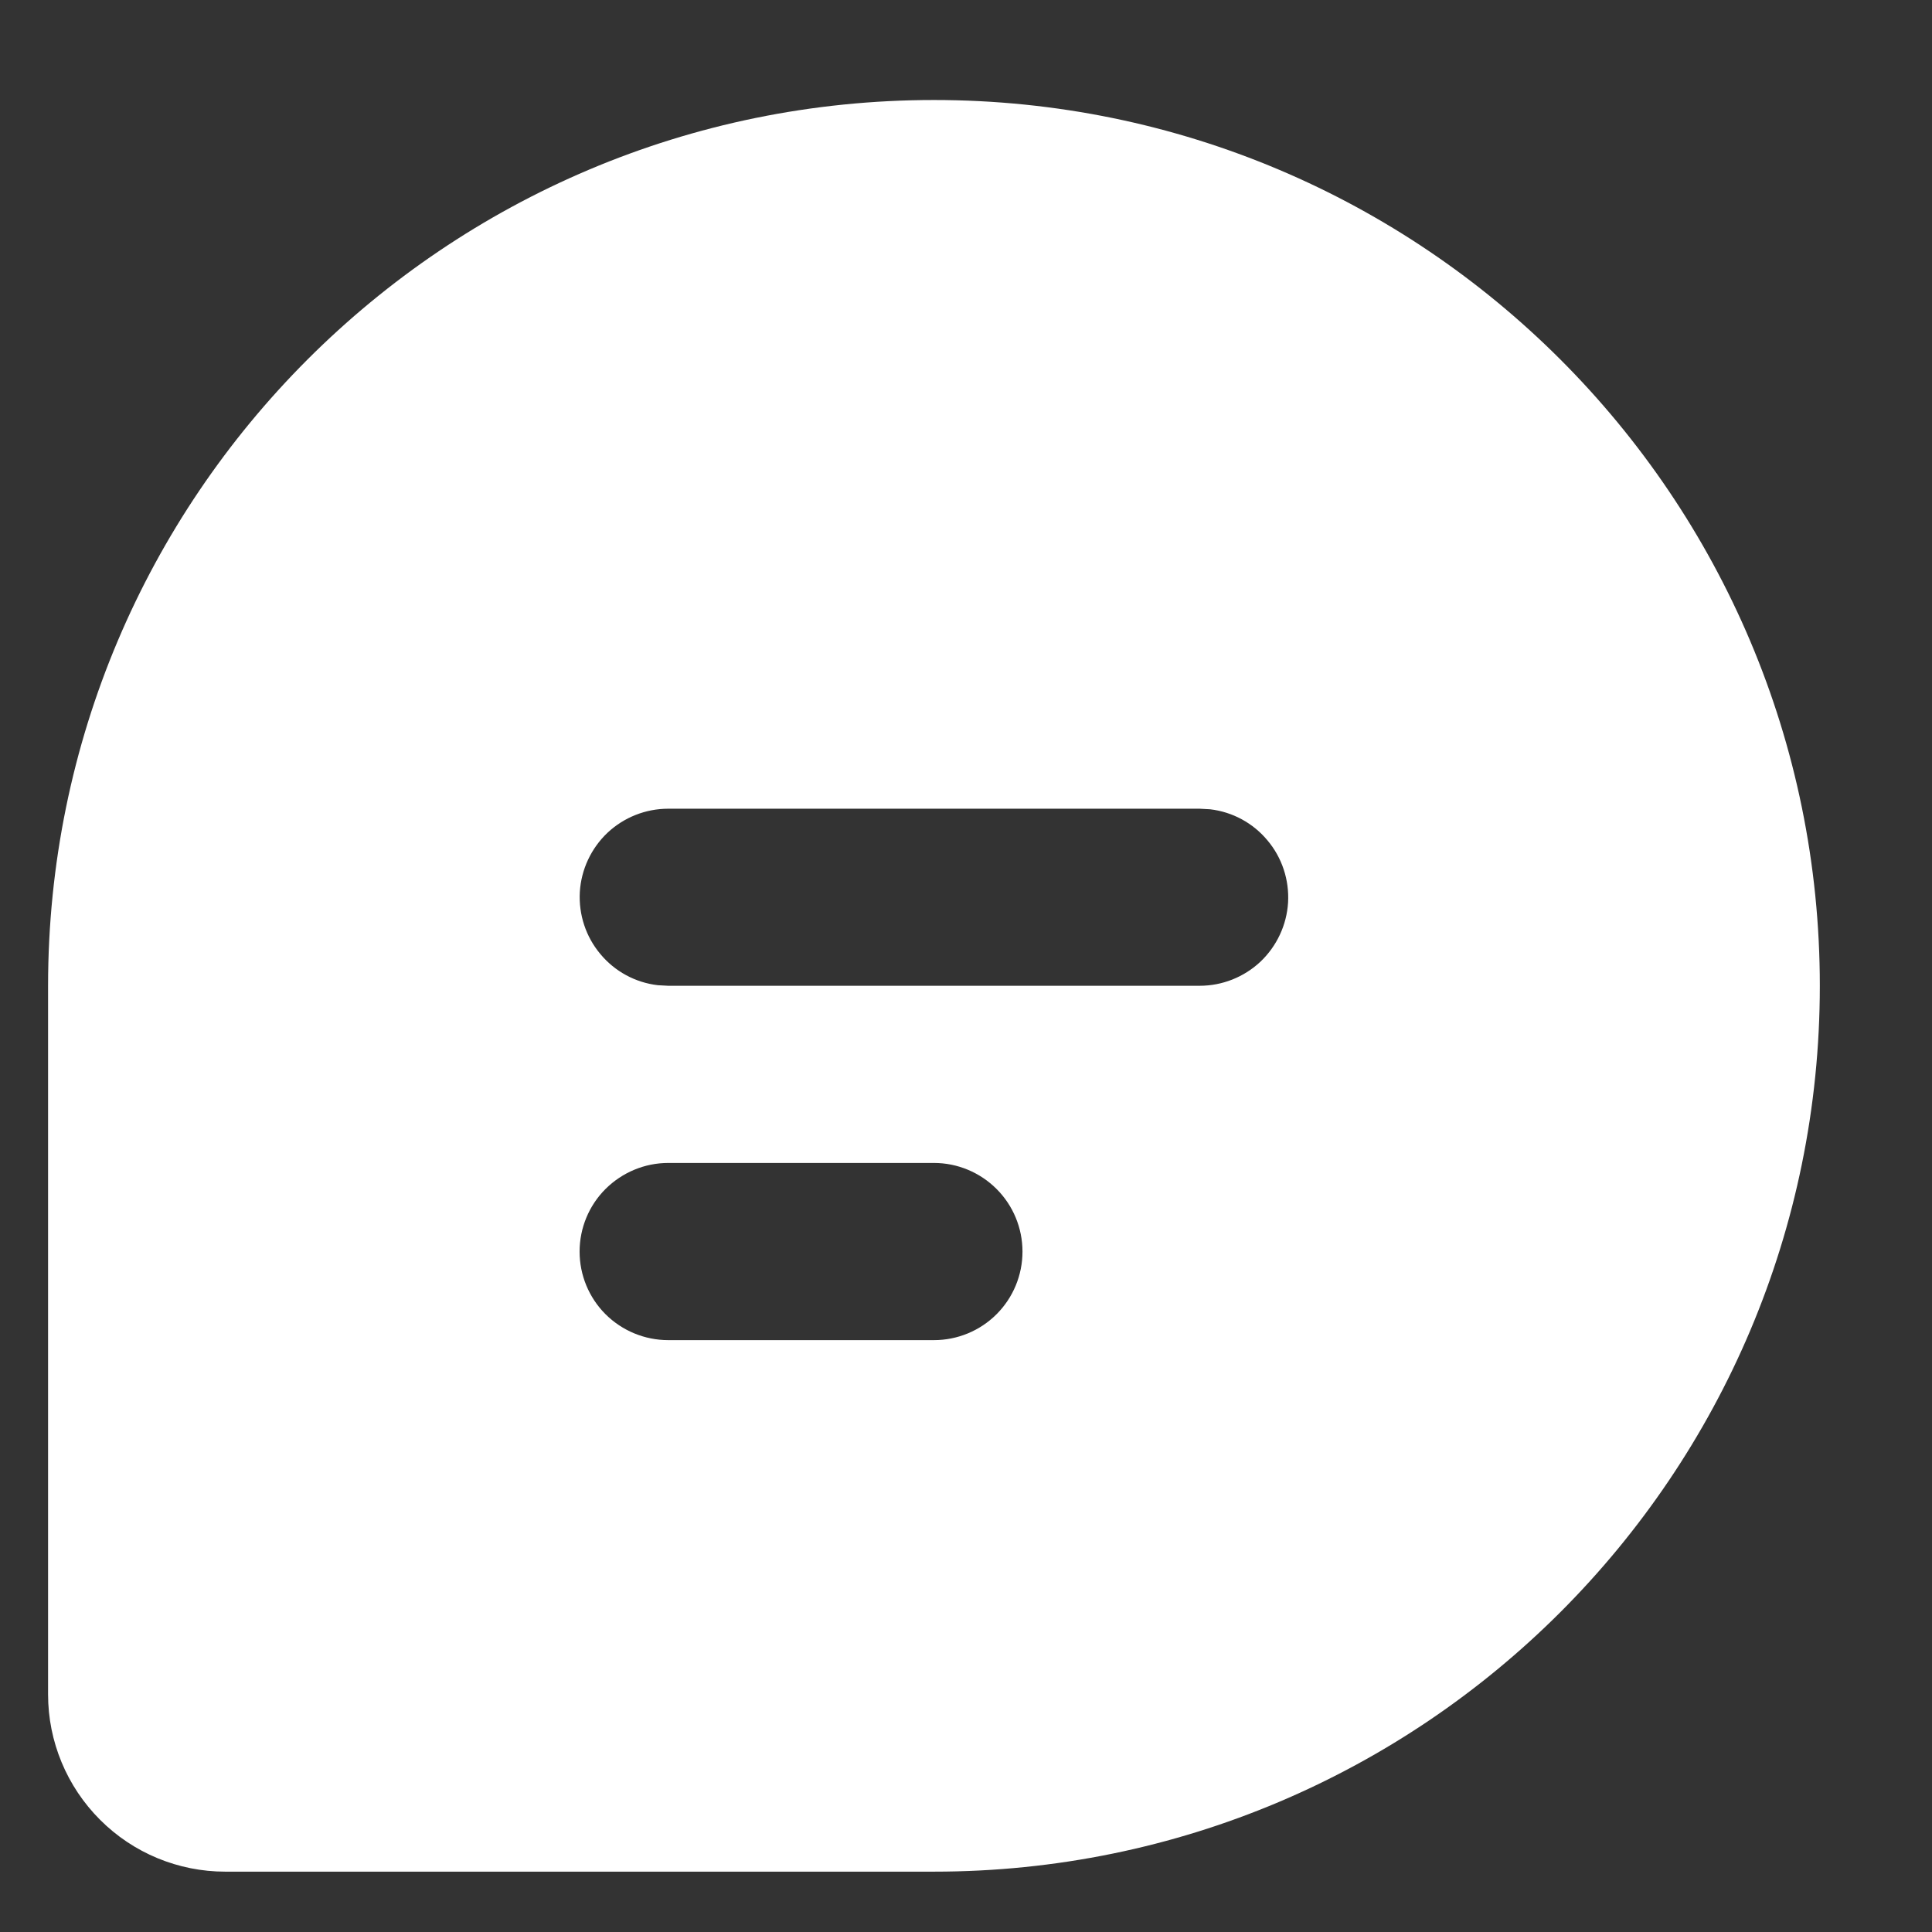 <svg width="17" height="17" viewBox="0 0 17 17" fill="none" xmlns="http://www.w3.org/2000/svg">
<rect x="0" y="0" width="17" height="17" fill="#333333" stroke="none"/>
<path d="M8.218 0.88C12.523 0.88 16.013 4.37 16.013 8.674C16.013 12.979 12.523 16.469 8.218 16.469H1.982C1.569 16.469 1.172 16.305 0.88 16.012C0.588 15.72 0.423 15.324 0.423 14.91V8.674C0.423 4.37 3.913 0.88 8.218 0.88ZM8.218 10.233H5.88C5.673 10.233 5.475 10.316 5.328 10.462C5.182 10.608 5.1 10.806 5.1 11.013C5.1 11.22 5.182 11.418 5.328 11.564C5.475 11.71 5.673 11.792 5.88 11.792H8.218C8.425 11.792 8.623 11.71 8.769 11.564C8.915 11.418 8.997 11.22 8.997 11.013C8.997 10.806 8.915 10.608 8.769 10.462C8.623 10.316 8.425 10.233 8.218 10.233ZM10.556 7.116H5.88C5.681 7.116 5.49 7.192 5.345 7.328C5.201 7.465 5.114 7.651 5.102 7.849C5.091 8.048 5.155 8.243 5.283 8.395C5.41 8.548 5.591 8.646 5.788 8.669L5.88 8.674H10.556C10.755 8.674 10.946 8.598 11.091 8.462C11.235 8.325 11.322 8.139 11.334 7.941C11.345 7.742 11.281 7.547 11.153 7.395C11.026 7.242 10.845 7.144 10.648 7.121L10.556 7.116Z" fill="white"/>
</svg>
